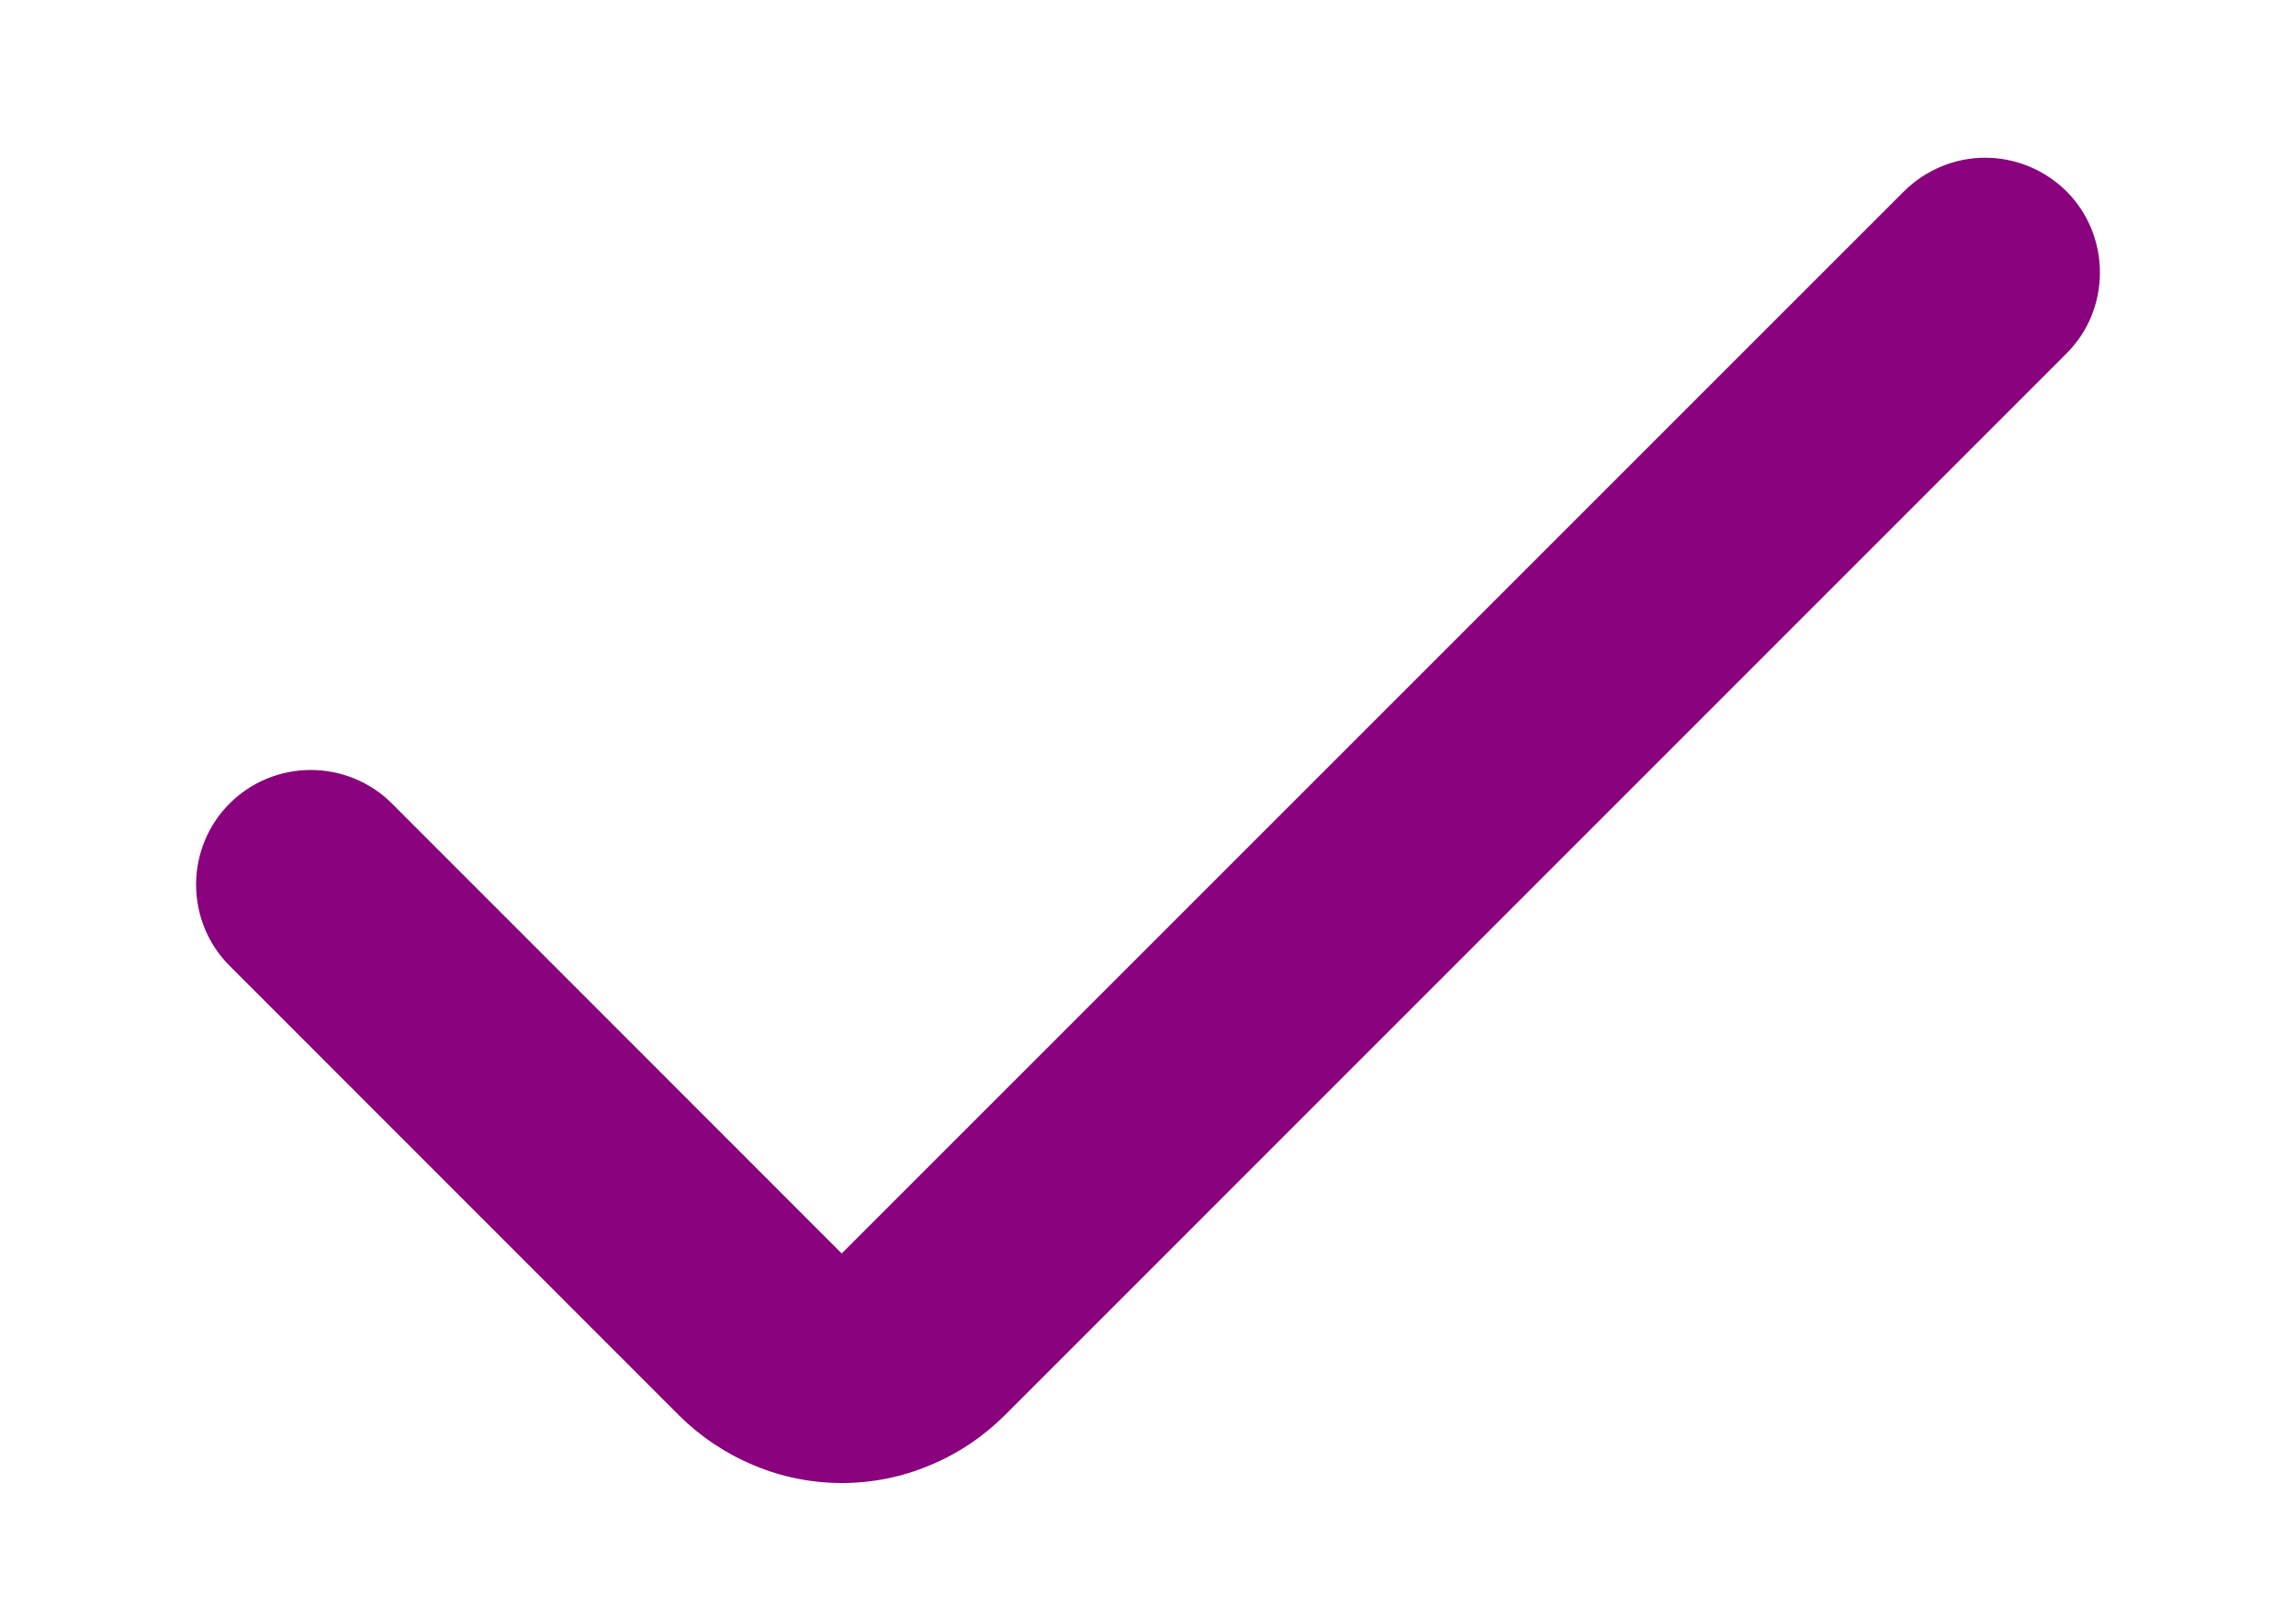 <svg width="10" height="7" viewBox="0 0 10 7" fill="none" xmlns="http://www.w3.org/2000/svg">
<path d="M3.666 5.46L1.707 3.5C1.613 3.406 1.486 3.354 1.353 3.354C1.221 3.354 1.094 3.406 1 3.5C0.906 3.594 0.854 3.721 0.854 3.853C0.854 3.986 0.906 4.113 1 4.207L2.959 6.167C3.052 6.259 3.163 6.333 3.284 6.383C3.405 6.434 3.535 6.46 3.667 6.46C3.798 6.46 3.928 6.434 4.049 6.383C4.171 6.333 4.281 6.259 4.374 6.167L9 1.54C9.094 1.447 9.146 1.32 9.146 1.187C9.146 1.054 9.094 0.927 9 0.833C8.906 0.74 8.779 0.687 8.646 0.687C8.514 0.687 8.387 0.74 8.293 0.833L3.666 5.46Z" fill="#8A027D"/>
</svg>
